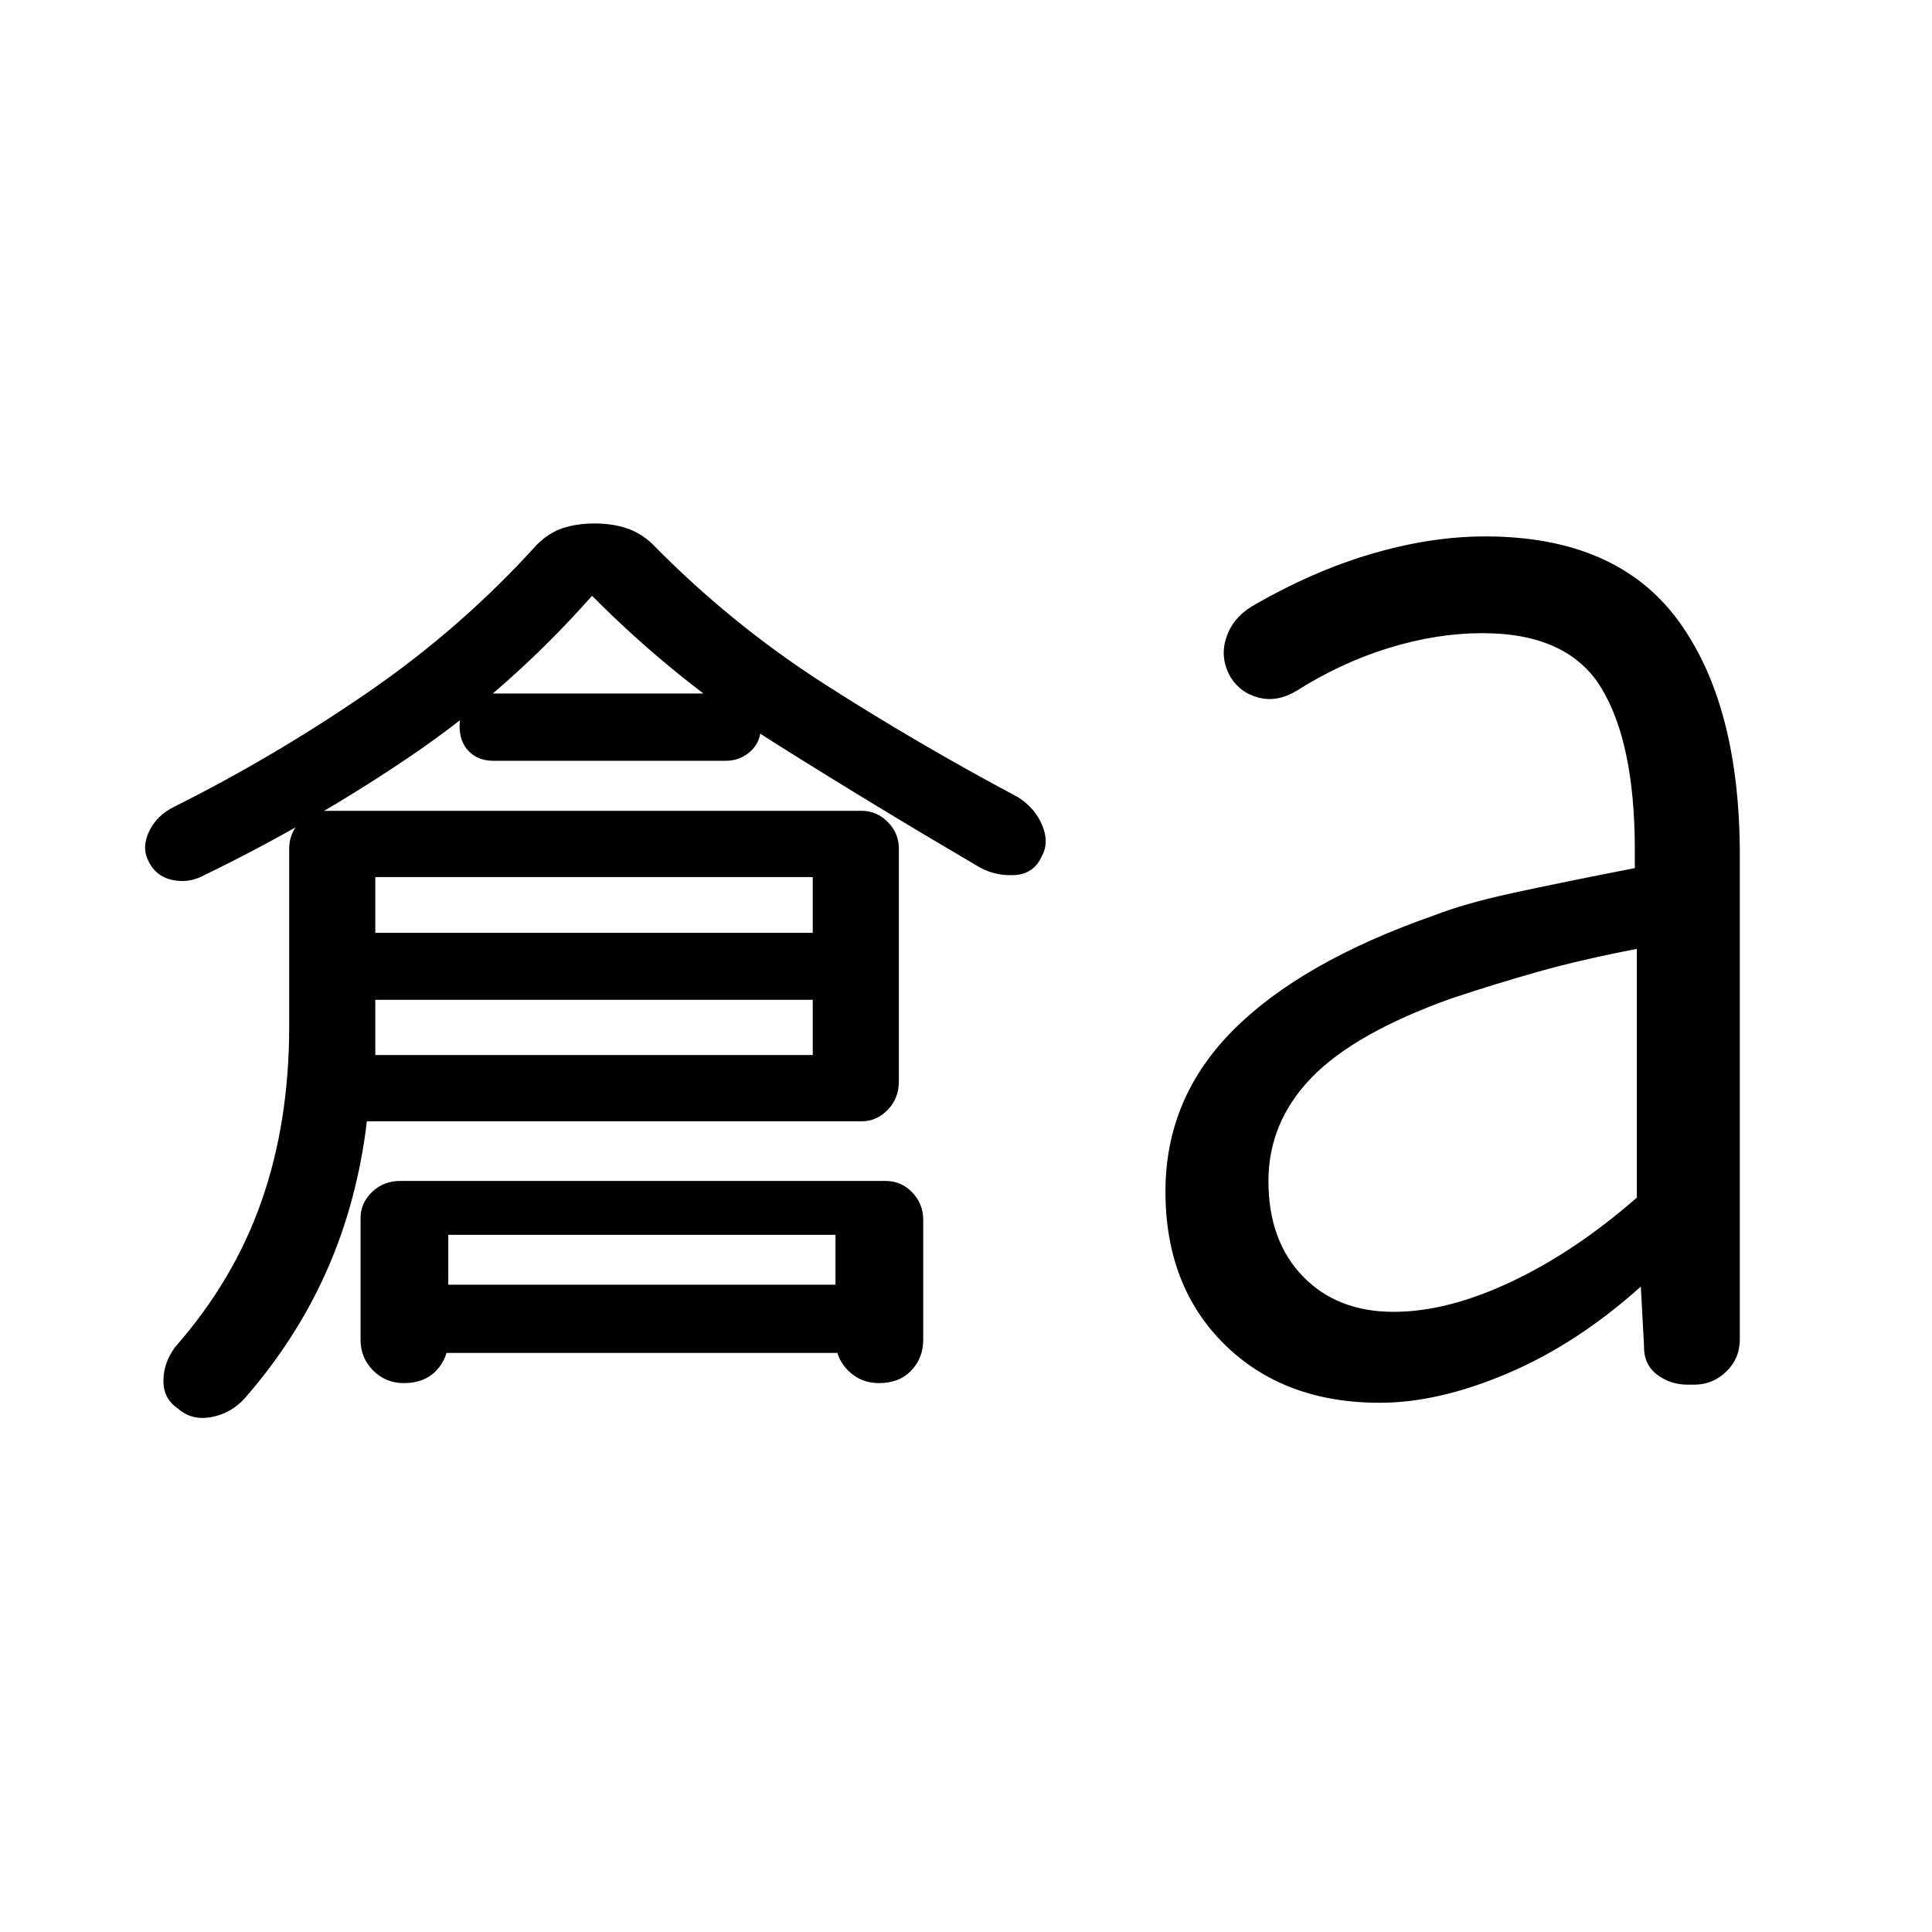 <svg xmlns="http://www.w3.org/2000/svg" height="40" viewBox="0 96 960 960" width="40"><path d="M182.308 653.154q-4.769 39.897-19.821 73.961-15.051 34.064-40.692 63.475-6.872 7.718-16.731 9.551-9.859 1.833-16.73-4.295-7.206-4.872-7.129-13.859.077-8.987 5.872-16.705 29.051-33.051 42.833-72.333 13.783-39.282 13.783-86.846v-88.334q0-7.82 5.358-13.346 5.359-5.525 13.847-5.525h265.384q7.308 0 12.834 5.525 5.525 5.526 5.525 13.346v115.513q0 8.487-5.525 14.179-5.526 5.693-12.834 5.693H182.308Zm4.179-32.923h217.36V531.82h-217.36v88.411Zm107.693-228.18q-40.667 46-89.513 79.218-48.846 33.218-102.923 59.475-7.77 4.307-16.128 2.5-8.36-1.808-12-9.68-3.282-6.538.5-14.513 3.782-7.974 12.653-12.282 49.872-24.974 96.27-56.91 46.397-31.936 83.807-73.295 6.077-5.974 13.052-8.218 6.974-2.243 15.538-2.243t15.538 2.243q6.975 2.244 12.795 7.551 39.077 39.949 85.59 69.795 46.513 29.847 96.641 56.513 8.385 5.41 11.91 13.962 3.526 8.551-.269 15.346-3.872 8.641-13.243 9.282-9.372.641-17.475-3.744-52.307-30.641-101.346-61.5-49.038-30.859-91.397-73.5Zm-93.488 391.206q-9.025 0-15.282-6.257-6.256-6.256-6.256-15.282v-60.564q0-7.308 5.692-12.834 5.693-5.525 14.18-5.525h240.846q7.974 0 13.423 5.692t5.449 13.667v59.564q0 9.026-5.923 15.282-5.923 6.257-16.129 6.257-9.025 0-15.282-6.257-6.256-6.256-6.256-15.282V709.59h-192.41v52.128q0 9.026-5.924 15.282-5.923 6.257-16.128 6.257Zm160.129-309.231H245q-7.334 0-11.987-4.654-4.654-4.654-4.654-12.654 0-6.82 4.654-11.474 4.653-4.654 11.987-4.654h115.821q6.821 0 12.064 4.654 5.244 4.654 5.244 11.474 0 8-5.244 12.654-5.243 4.654-12.064 4.654ZM164.693 592.795v-33.282h264.948v33.282H164.693Zm27.025 175.462v-33.898h243.026v33.898H191.718Zm500.795-20.411q26.641 0 58.333-14.91 31.693-14.91 62.488-41.859V567.513q-27.231 5.205-48.59 11.205T721 592.179q-48.051 17.231-69.385 39.372-21.333 22.141-21.333 51.321 0 29.564 17.038 47.269 17.039 17.705 45.193 17.705Zm-6.898 45.18q-47.666 0-77.089-28.936-29.423-28.936-29.423-76.116 0-46.359 33.717-80.166 33.718-33.808 99.488-56.859 15.384-6 39.154-11.18 23.769-5.179 60.872-12.41v-10q-.154-52.487-16.718-79.616-16.565-27.128-59.001-27.128-22.564 0-46.423 7.321-23.859 7.32-46.038 21.397-9.462 5.615-18.551 3.359-9.09-2.256-14.039-10.051-5.436-9.308-2.41-19.231 3.026-9.923 12.487-15.872 30.103-17.564 59.679-26.282 29.577-8.718 56.577-8.718 65.334 0 95.975 41.782 30.641 41.782 30.641 116.808v240.308q0 9.615-6.744 16.102-6.743 6.488-15.846 6.488h-3.436q-8.538 0-15.166-5.039-6.628-5.038-6.423-14.346l-1.59-29.334q-31.795 28.488-66.167 43.103-34.372 14.616-63.526 14.616Z"/></svg>